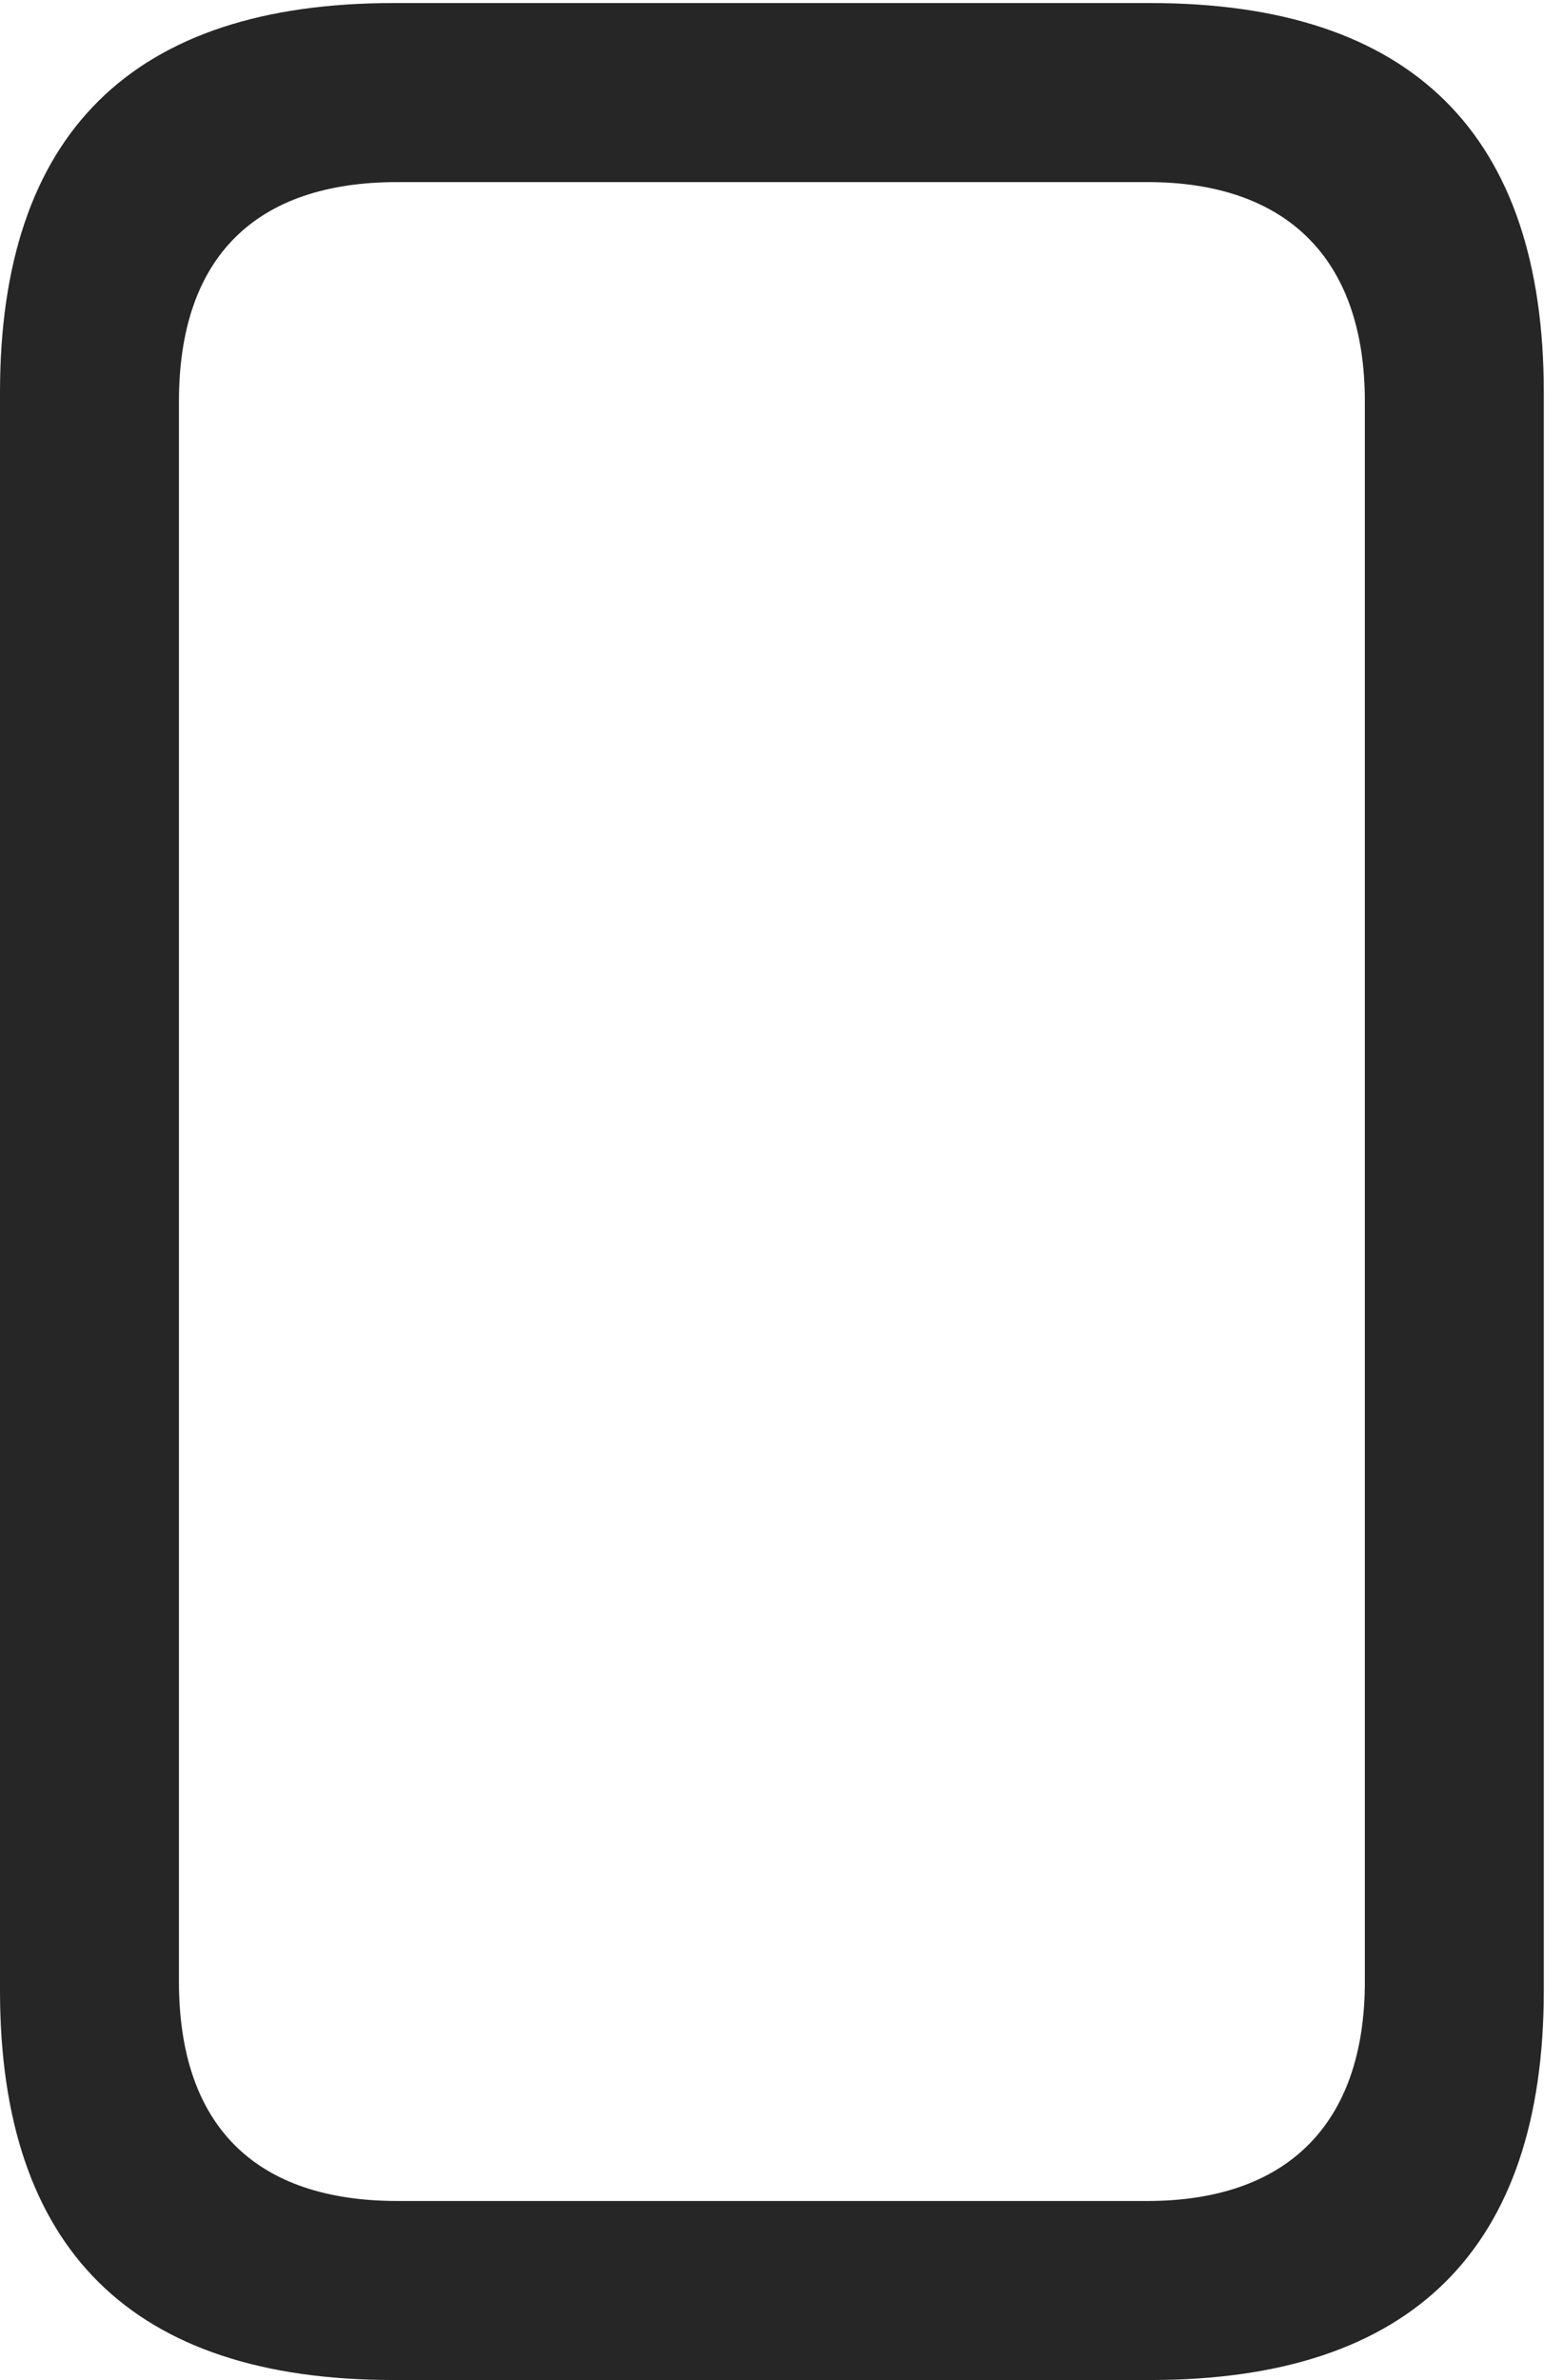 <?xml version="1.0" encoding="UTF-8"?>
<!--Generator: Apple Native CoreSVG 326-->
<!DOCTYPE svg
PUBLIC "-//W3C//DTD SVG 1.1//EN"
       "http://www.w3.org/Graphics/SVG/1.1/DTD/svg11.dtd">
<svg version="1.1" xmlns="http://www.w3.org/2000/svg" xmlns:xlink="http://www.w3.org/1999/xlink" viewBox="0 0 30.195 45.957">
 <g>
  <rect height="45.957" opacity="0" width="30.195" x="0" y="0"/>
  <path d="M7.598 45.957L22.227 45.957C27.285 45.957 29.824 43.418 29.824 38.438L29.824 7.578C29.824 2.598 27.285 0.059 22.227 0.059L7.598 0.059C2.559 0.059 0 2.578 0 7.578L0 38.438C0 43.438 2.559 45.957 7.598 45.957ZM7.676 42.5C4.941 42.5 3.457 41.055 3.457 38.262L3.457 7.754C3.457 4.961 4.941 3.516 7.676 3.516L22.168 3.516C24.824 3.516 26.367 4.961 26.367 7.754L26.367 38.262C26.367 41.055 24.824 42.5 22.168 42.5Z" fill="black" fill-opacity="0.85"/>
 </g>
</svg>
